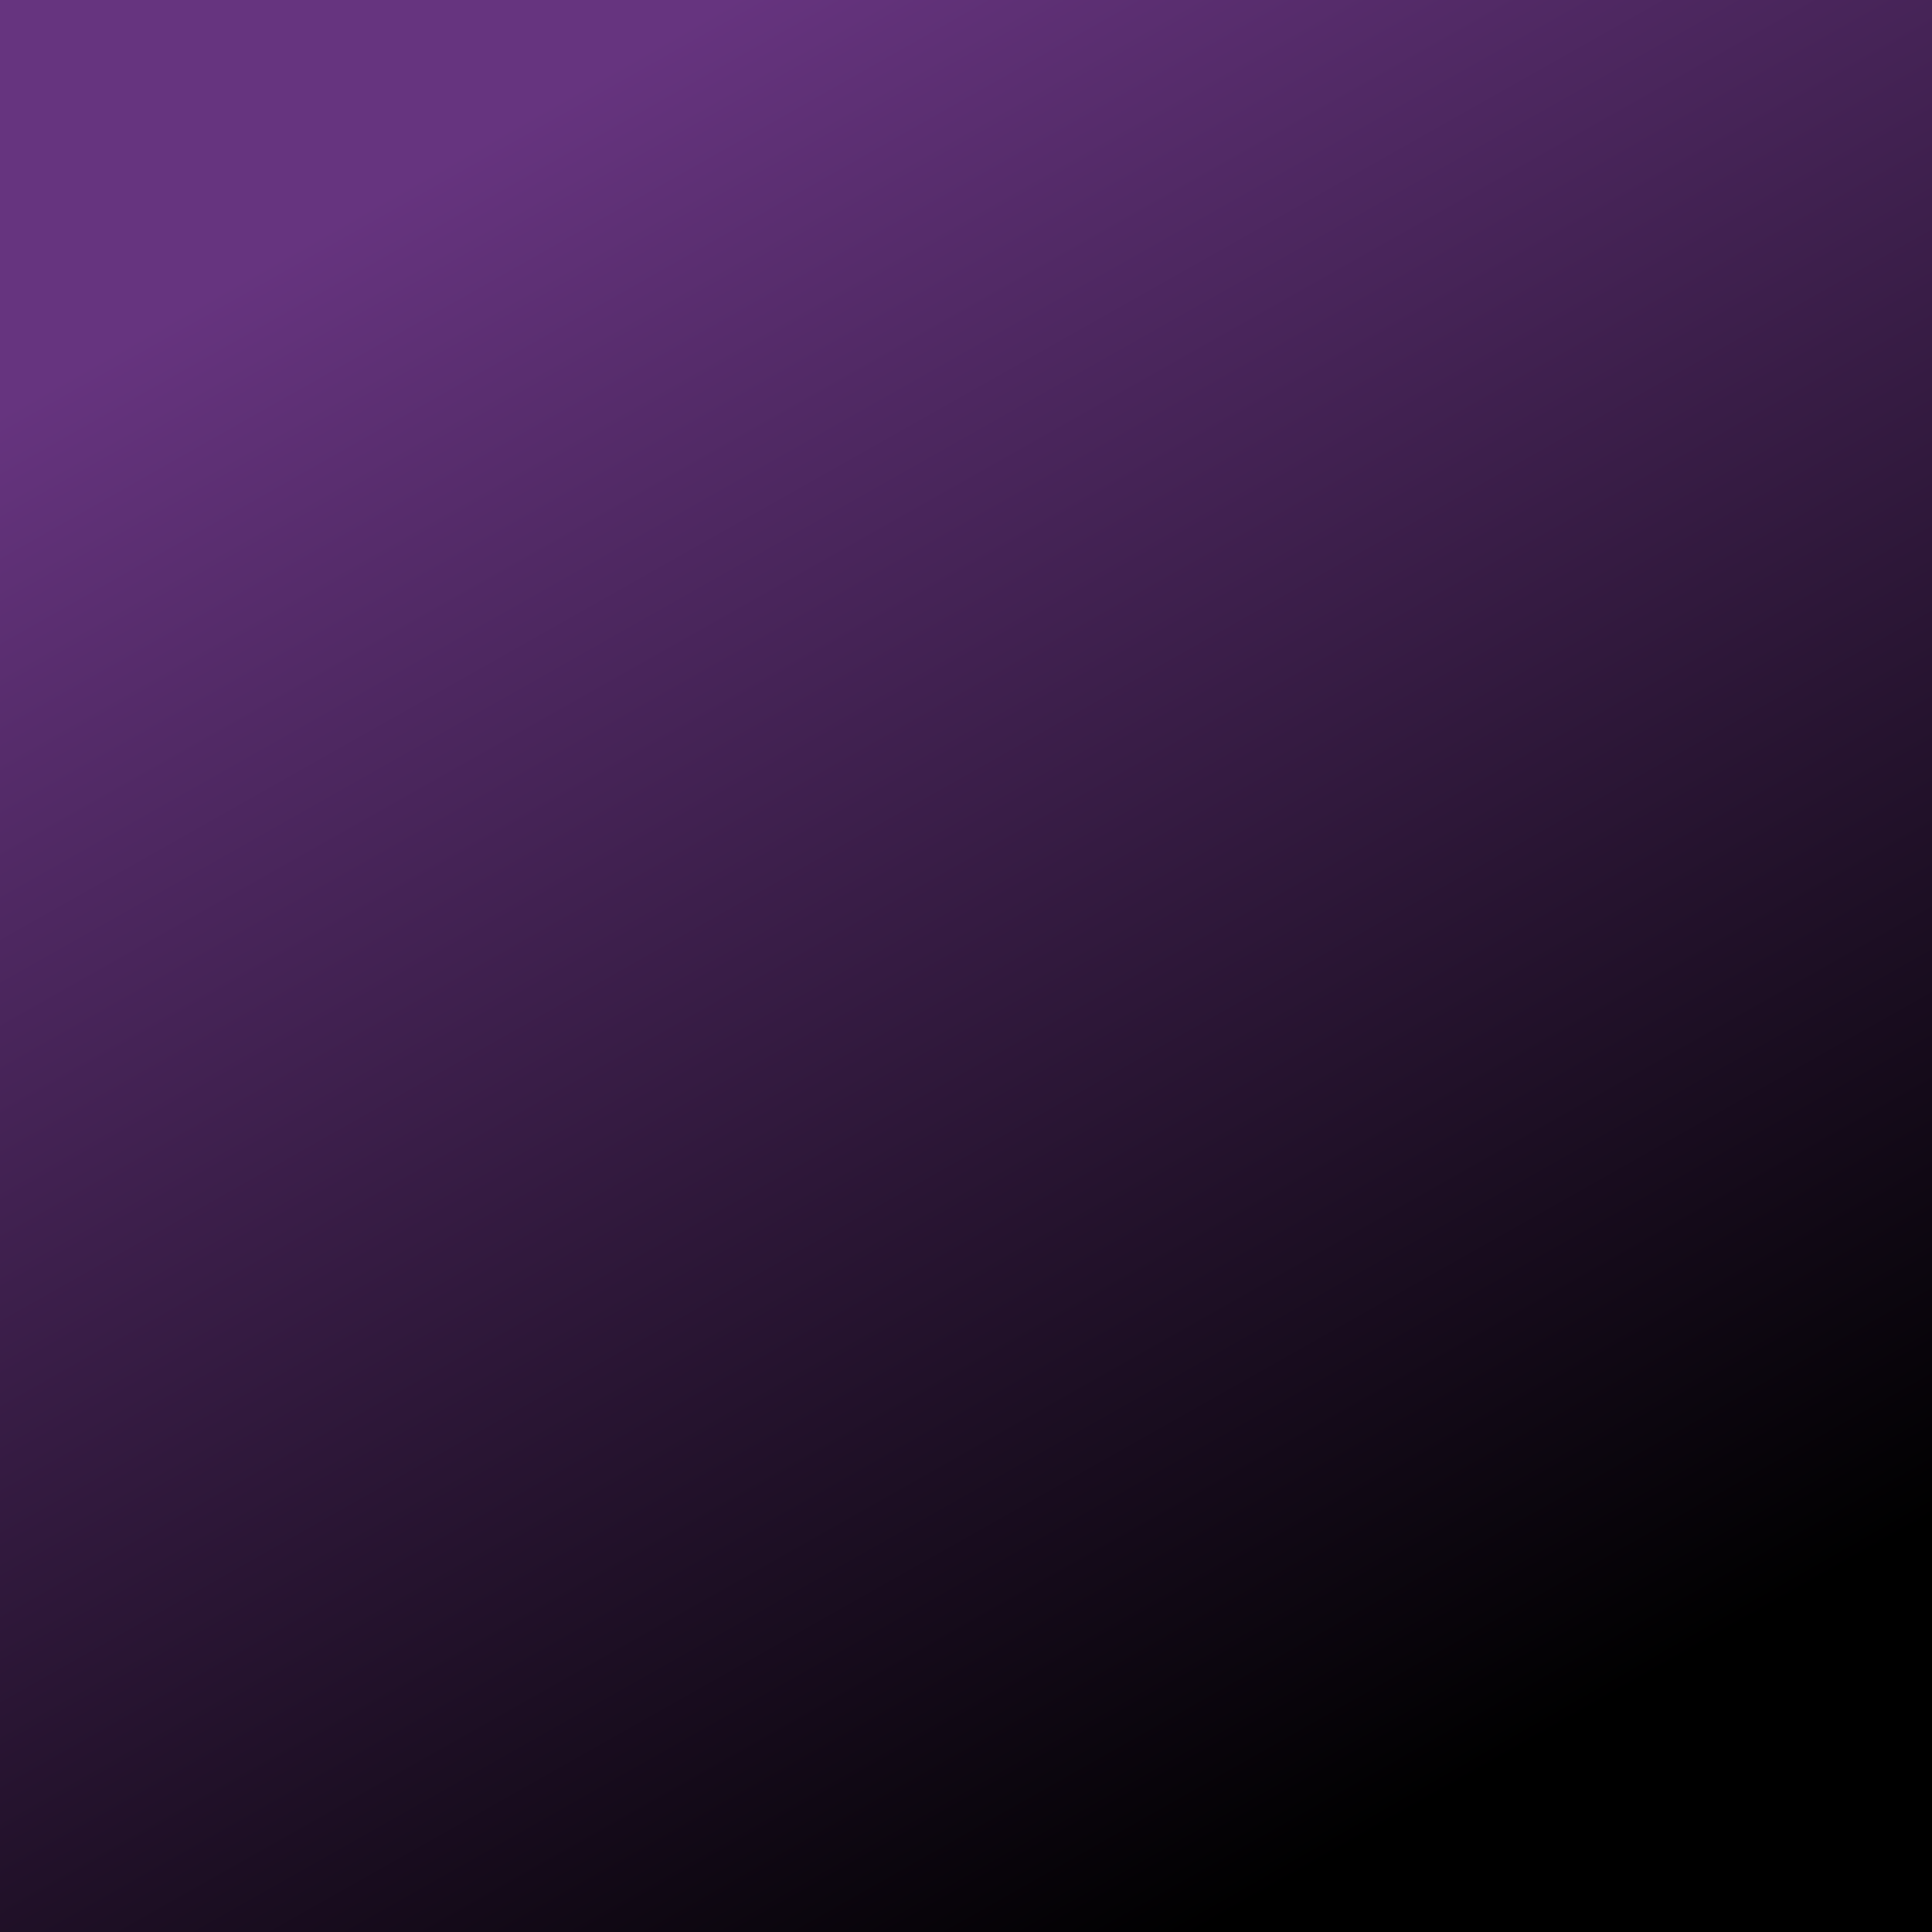  <svg
        id="svg2"
        xmlns="http://www.w3.org/2000/svg"
        version="1.1"
        xmlns:xlink="http://www.w3.org/1999/xlink"
        xmlns:svgjs="http://svgjs.dev/svgjs"
        viewBox="0 0 700 700"
        width="700"
        height="700"
        opacity="1"
      >
        <defs>
          <linearGradient
            gradientTransform="rotate(150, 0.5, 0.5)"
            x1="50%"
            y1="0%"
            x2="50%"
            y2="100%"
            id="ffflux-gradient"
          >
            <stop
              stop-color="hsl(247, 38%, 30%)"
              stop-opacity="1"
              offset="0%"
            ></stop>
            <stop
              stop-color="rgb(102, 52, 127)"
              stop-opacity="1"
              offset="100%"
            ></stop>
          </linearGradient>
          <filter
            id="ffflux-filter"
            x="-20%"
            y="-20%"
            width="140%"
            height="140%"
            filterUnits="objectBoundingBox"
            primitiveUnits="userSpaceOnUse"
            color-interpolation-filters="sRGB"
          >
            <feTurbulence
              type="fractalNoise"
              baseFrequency="0.006 0.003"
              numOctaves="2"
              seed="2"
              stitchTiles="stitch"
              x="0%"
              y="0%"
              width="100%"
              height="100%"
              result="turbulence"
            ></feTurbulence>
            <feGaussianBlur
              stdDeviation="15 0"
              x="0%"
              y="0%"
              width="100%"
              height="100%"
              in="turbulence"
              edgeMode="duplicate"
              result="blur"
            ></feGaussianBlur>
            <feBlend
              mode="color-dodge"
              x="0%"
              y="0%"
              width="100%"
              height="100%"
              in="SourceGraphic"
              in2="blur"
              result="blend"
            ></feBlend>
          </filter>
        </defs>
        <rect
          width="700"
          height="700"
          fill="url(#ffflux-gradient)"
          filter="url(#ffflux-filter)"
        ></rect>
      </svg>